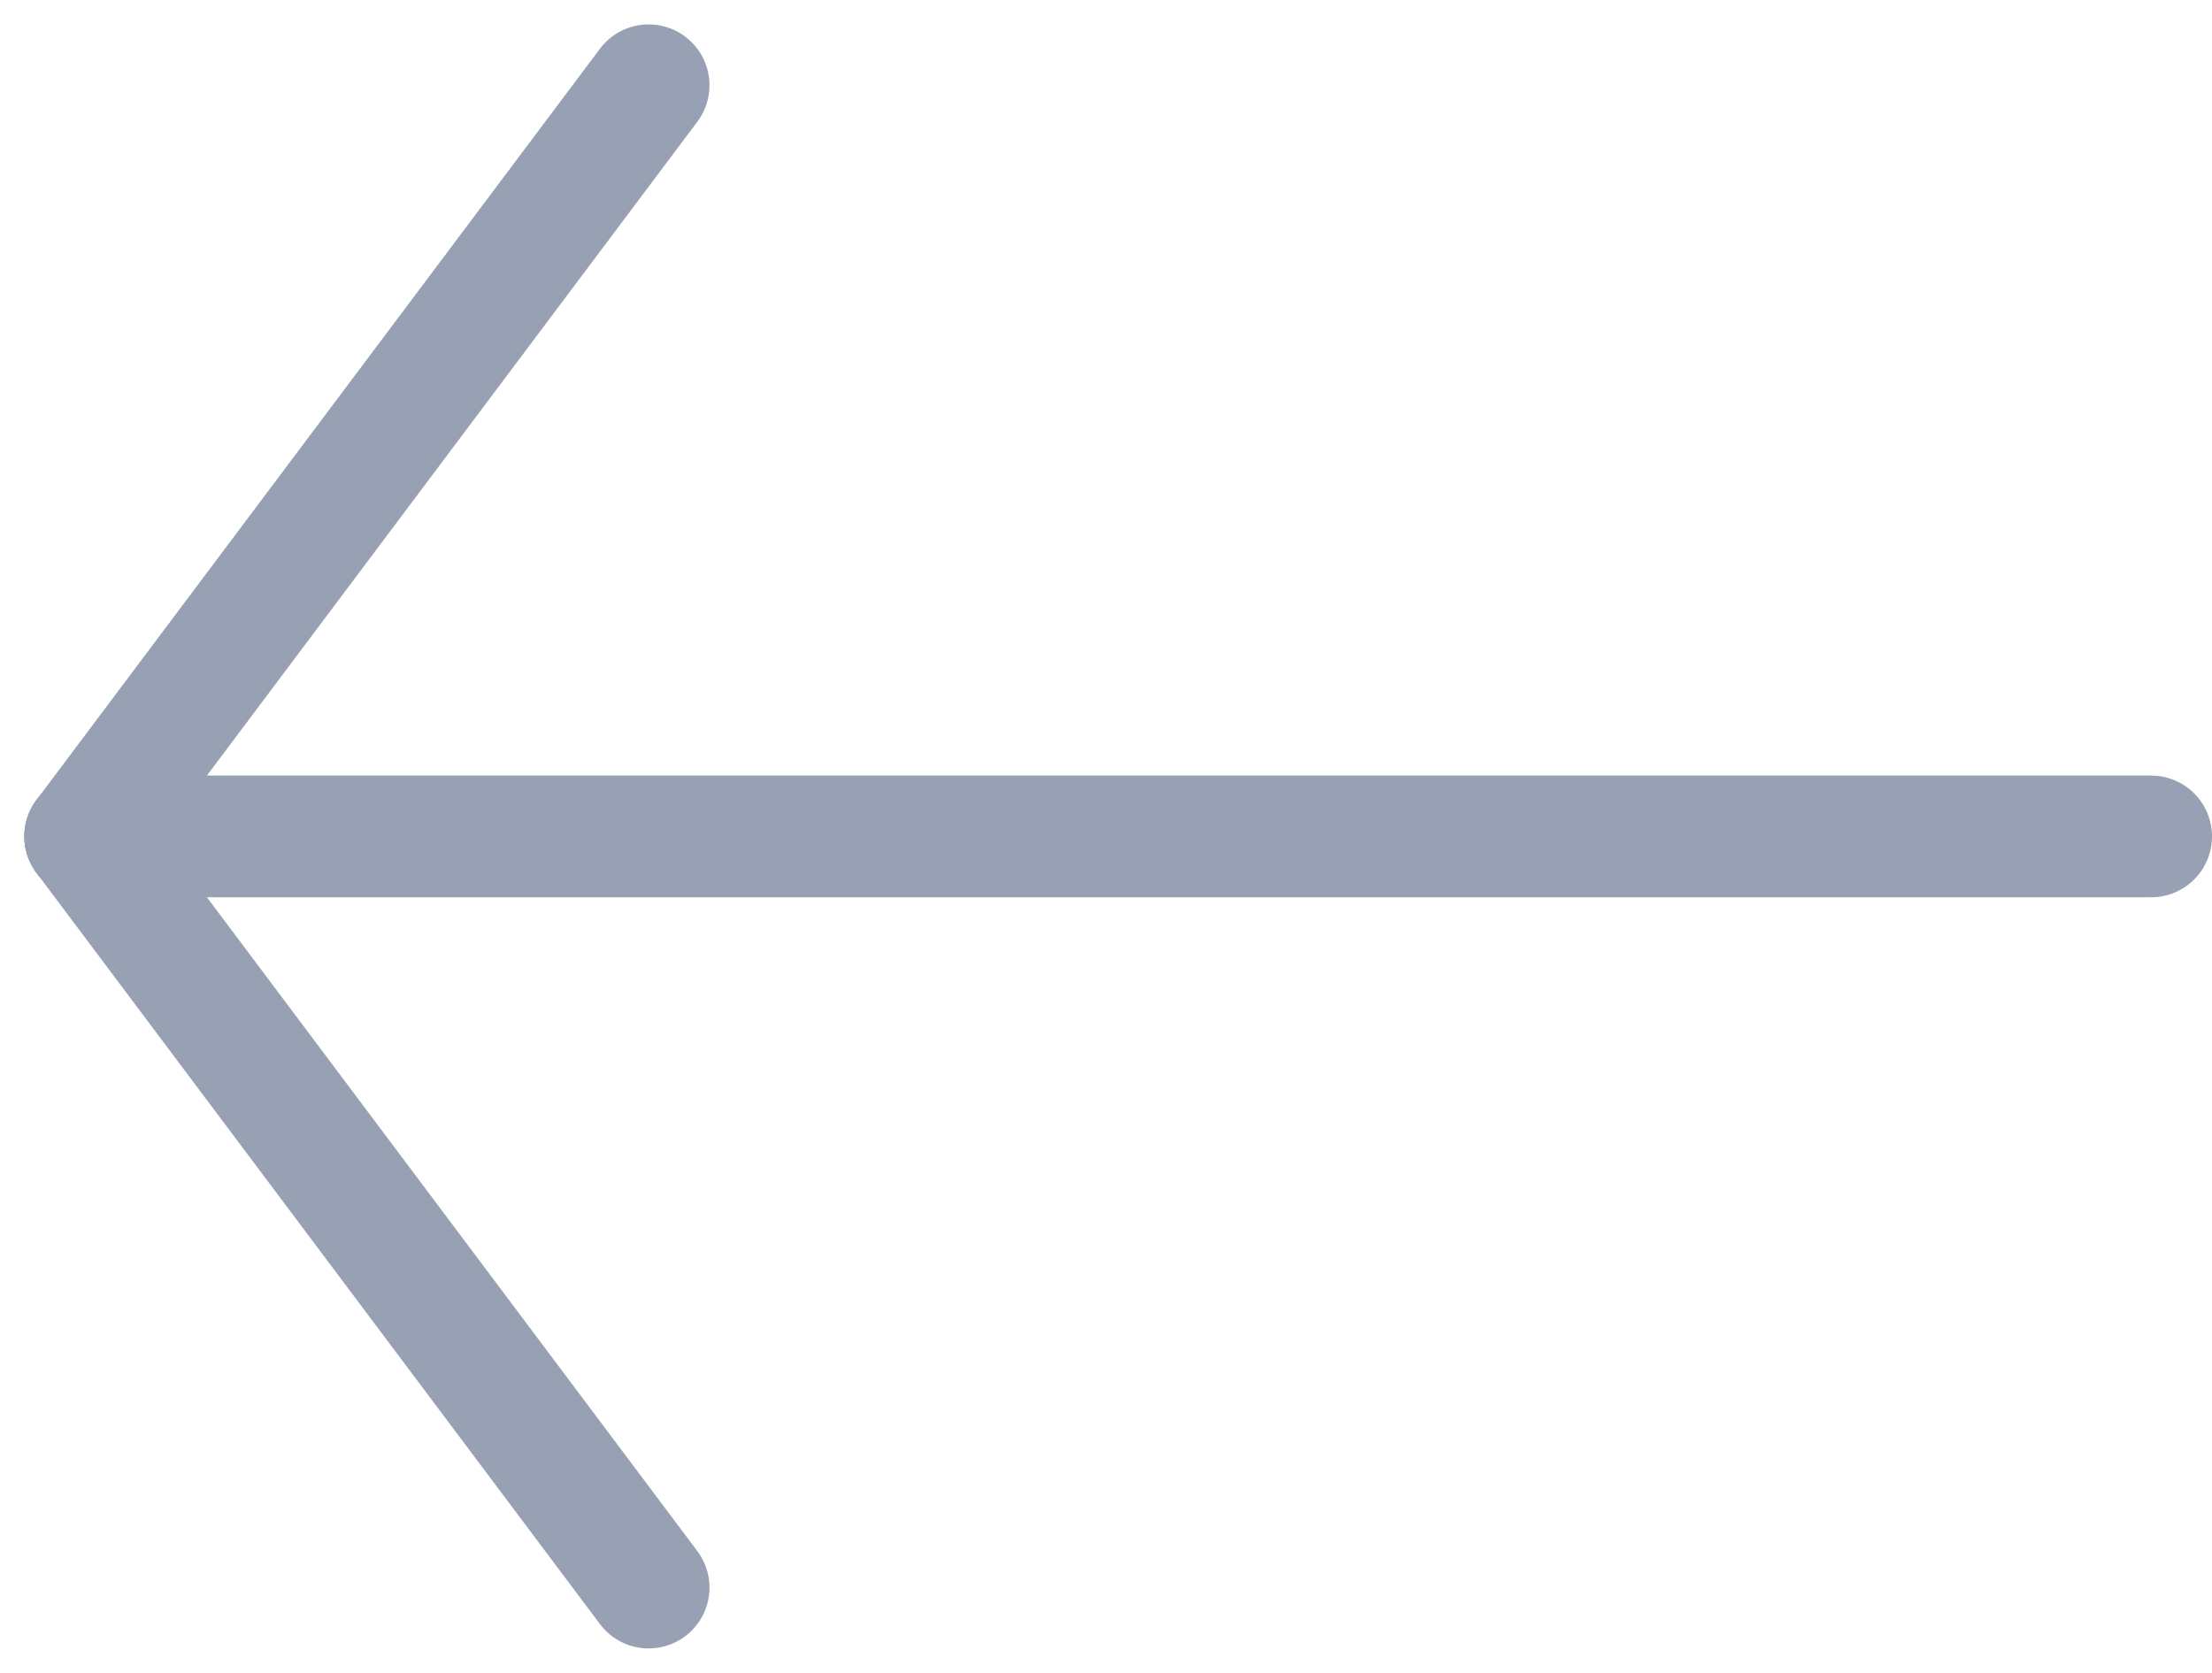 <svg xmlns="http://www.w3.org/2000/svg" width="36.347" height="27.489" viewBox="0 0 36.347 27.489">
  <g id="Grupo_519" data-name="Grupo 519" transform="translate(332.847 1413.589) rotate(180)">
    <line id="Línea_8" data-name="Línea 8" x2="33.947" transform="translate(297.5 1399.844)" fill="none" stroke="#98a0b3" stroke-linecap="round" stroke-width="2"/>
    <line id="Línea_9" data-name="Línea 9" x2="9.258" y2="12.344" transform="translate(322.189 1387.5)" fill="none" stroke="#98a0b3" stroke-linecap="round" stroke-width="2"/>
    <line id="Línea_10" data-name="Línea 10" y1="12.344" x2="9.258" transform="translate(322.189 1399.844)" fill="none" stroke="#98a0b3" stroke-linecap="round" stroke-width="2"/>
  </g>
</svg>
